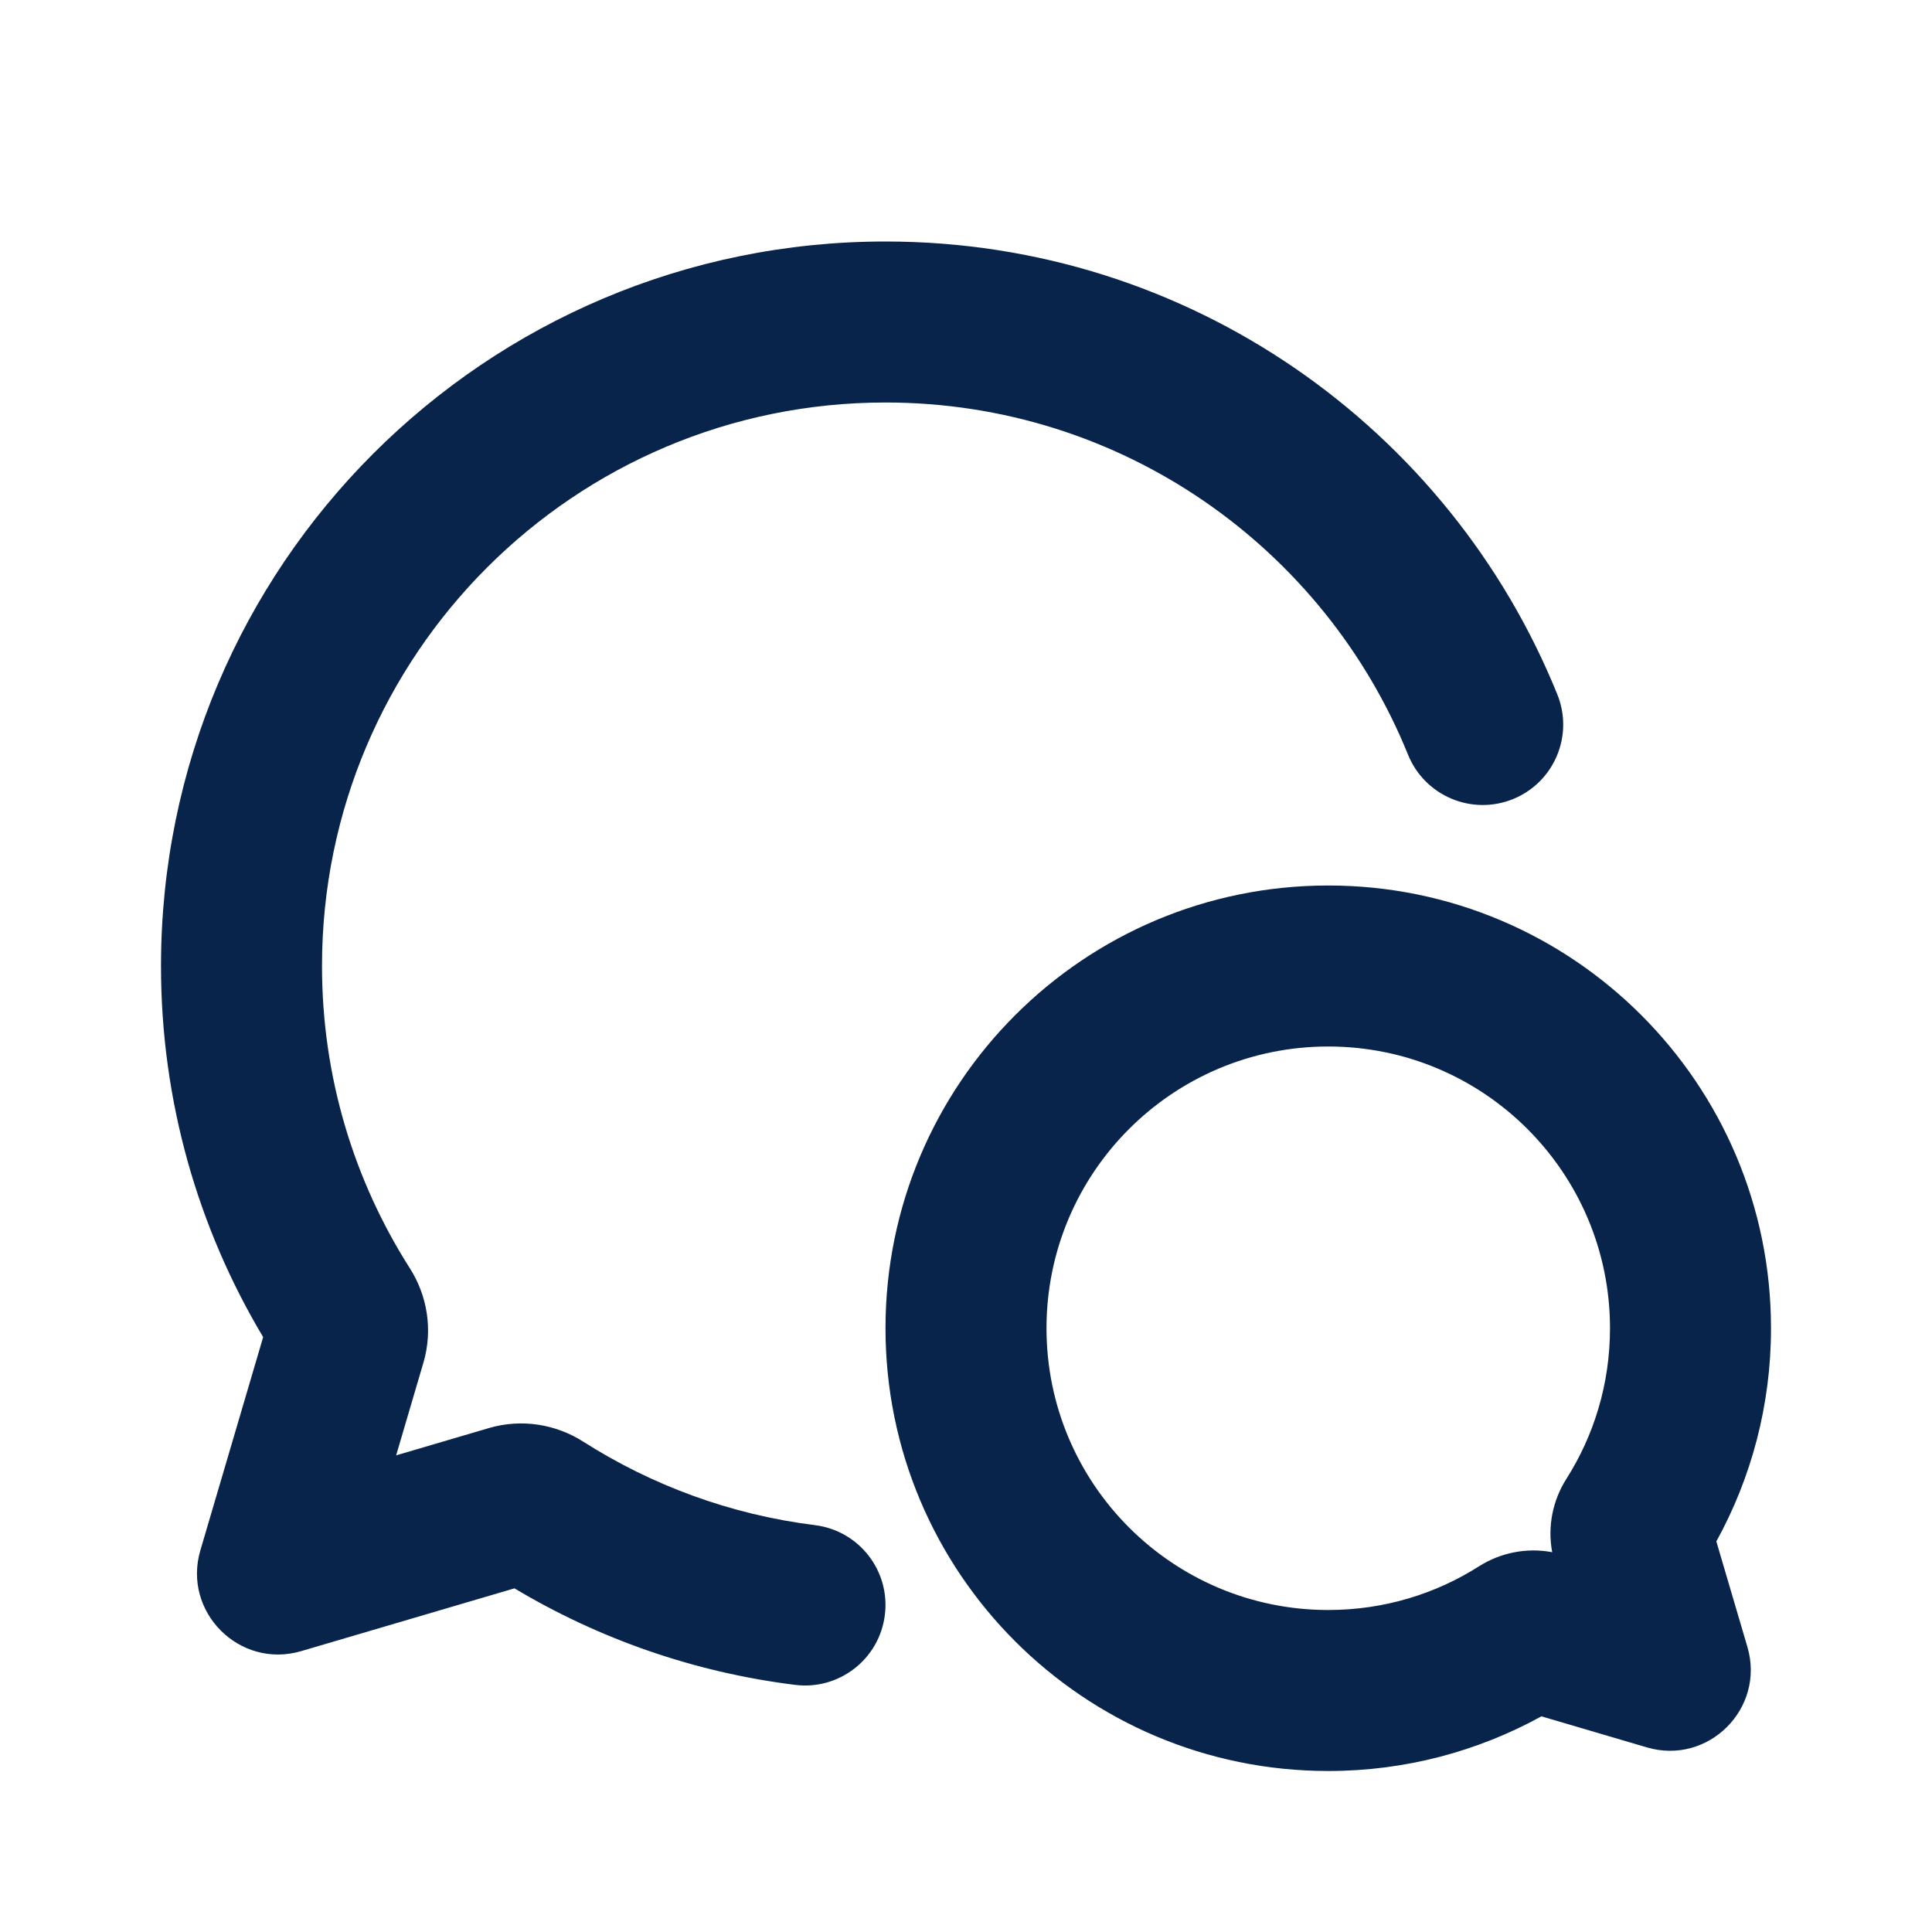 <?xml version="1.0" encoding="UTF-8"?>
<svg width="24px" height="24px" viewBox="0 0 24 24" version="1.1" xmlns="http://www.w3.org/2000/svg" xmlns:xlink="http://www.w3.org/1999/xlink">
    <title>comment_2_line</title>
    <g id="Icon" stroke="none" stroke-width="1" fill="none" fill-rule="evenodd">
        <g id="Contact" transform="translate(-192, -96)">
            <g id="comment_2_line" transform="translate(192, 96)">
                <path d="M24,0 L24,24 L0,24 L0,0 L24,0 Z M12.594,23.258 L12.582,23.259 L12.511,23.295 L12.492,23.299 L12.477,23.295 L12.406,23.259 C12.396,23.256 12.387,23.259 12.382,23.265 L12.378,23.276 L12.361,23.703 L12.366,23.724 L12.377,23.736 L12.48,23.81 L12.495,23.814 L12.507,23.81 L12.611,23.736 L12.623,23.72 L12.627,23.703 L12.61,23.276 C12.608,23.266 12.601,23.259 12.594,23.258 Z M12.858,23.145 L12.845,23.147 L12.66,23.24 L12.65,23.25 L12.647,23.261 L12.665,23.691 L12.67,23.703 L12.678,23.71 L12.879,23.803 C12.891,23.807 12.902,23.803 12.908,23.795 L12.912,23.781 L12.878,23.166 C12.875,23.155 12.867,23.147 12.858,23.145 Z M12.143,23.147 C12.133,23.142 12.122,23.145 12.116,23.153 L12.11,23.166 L12.076,23.781 C12.075,23.793 12.083,23.802 12.093,23.805 L12.108,23.803 L12.309,23.71 L12.319,23.702 L12.322,23.691 L12.34,23.261 L12.337,23.248 L12.328,23.24 L12.143,23.147 Z" id="MingCute" fill-rule="nonzero"></path>
                <path d="M4,12 C4,8.134 7.134,5 11,5 C13.936,5 16.452,6.808 17.491,9.375 C17.699,9.887 18.282,10.134 18.794,9.927 C19.306,9.72 19.553,9.137 19.345,8.625 C18.011,5.328 14.779,3 11,3 C6.029,3 2,7.029 2,12 C2,13.683 2.463,15.261 3.269,16.61 L2.489,19.259 C2.264,20.024 2.976,20.736 3.741,20.511 L6.391,19.731 C7.434,20.355 8.615,20.773 9.876,20.93 C10.424,20.999 10.924,20.61 10.992,20.062 C11.061,19.514 10.672,19.014 10.124,18.946 C9.074,18.815 8.097,18.451 7.244,17.908 C6.907,17.693 6.481,17.62 6.073,17.74 L4.921,18.079 L5.26,16.927 C5.38,16.519 5.307,16.093 5.092,15.756 C4.401,14.671 4,13.384 4,12 Z M20,16.5 C20,14.567 18.433,13 16.5,13 C14.567,13 13,14.567 13,16.5 C13,18.433 14.567,20 16.5,20 C17.191,20 17.832,19.801 18.373,19.457 C18.635,19.291 18.959,19.221 19.282,19.282 C19.221,18.959 19.291,18.635 19.457,18.373 C19.801,17.832 20,17.191 20,16.5 Z M16.5,11 C19.538,11 22,13.462 22,16.5 C22,17.459 21.754,18.362 21.321,19.148 L21.707,20.459 C21.931,21.222 21.222,21.931 20.459,21.707 L19.148,21.321 C18.362,21.754 17.459,22 16.5,22 C13.462,22 11,19.538 11,16.5 C11,13.462 13.462,11 16.5,11 Z" id="形状" fill="#09244B"></path>
            </g>
        </g>
    </g>
</svg>